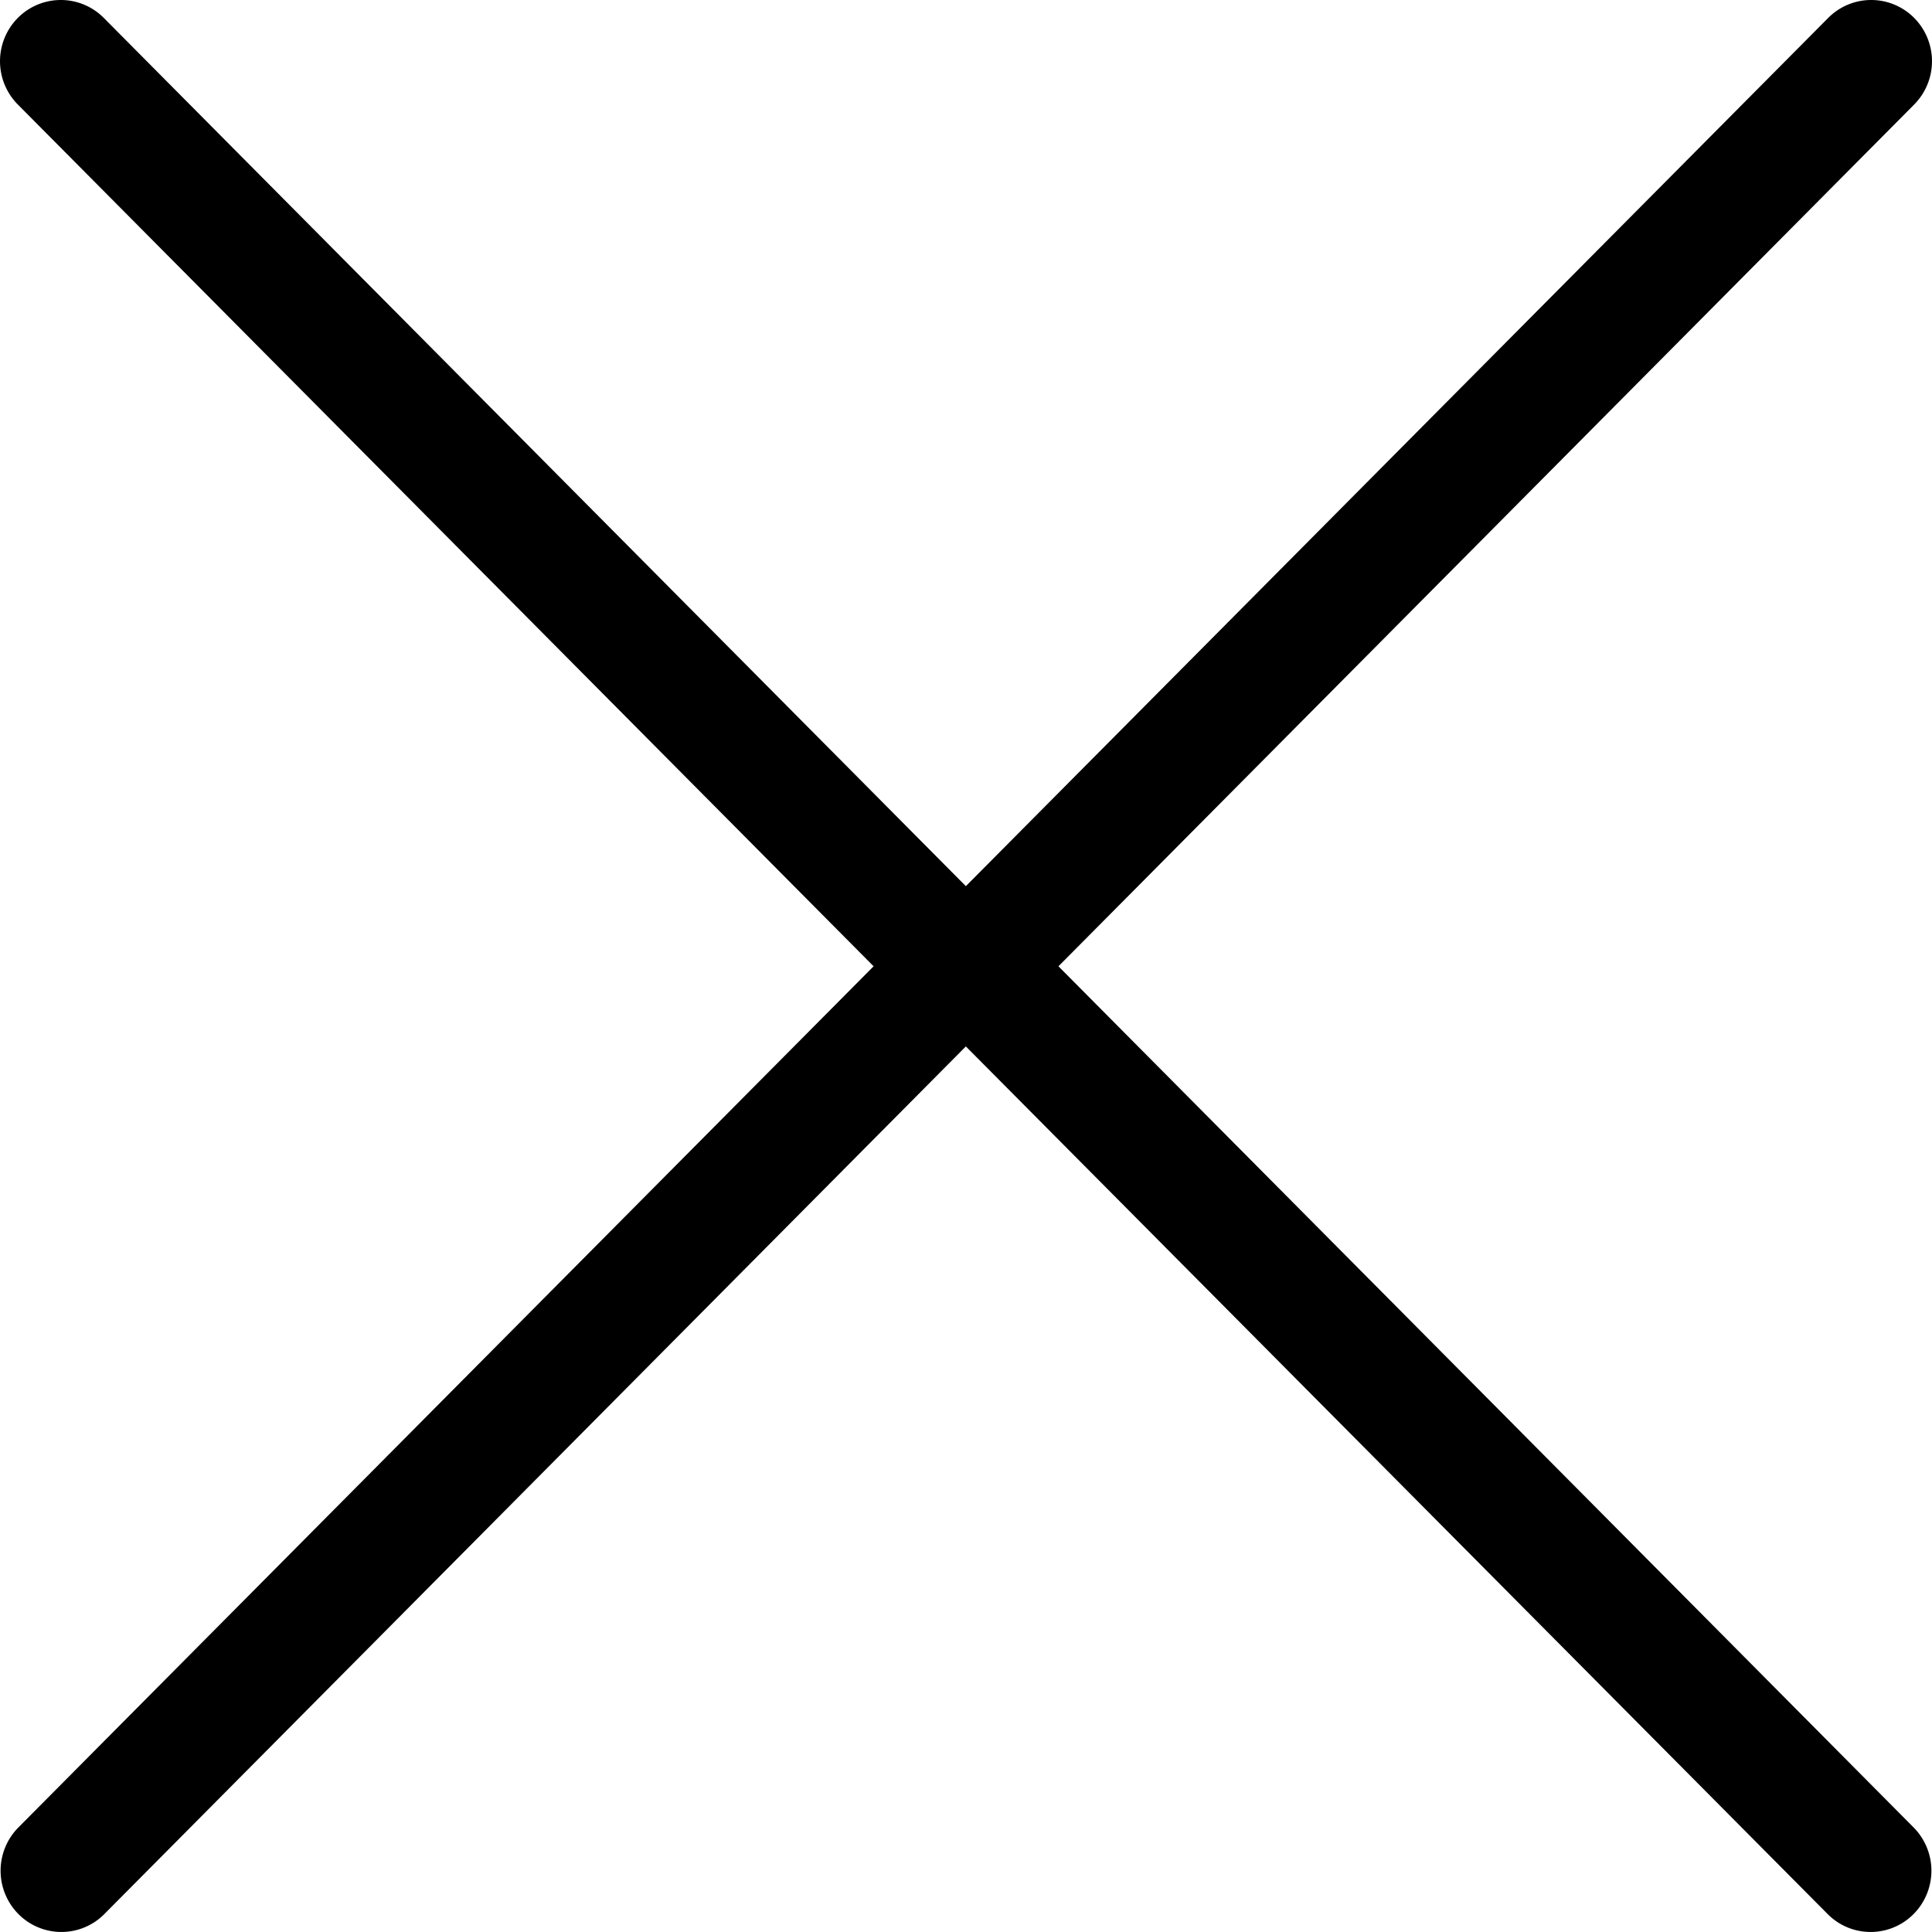 <svg xmlns="http://www.w3.org/2000/svg" viewBox="0 0 40 40">
  <path id="Close.svg" d="M18.09,20.006.384,37.835a1.274,1.274,0,0,0,0,1.793,1.252,1.252,0,0,0,1.78,0L20,21.665,37.842,39.628a1.252,1.252,0,0,0,1.78,0,1.274,1.274,0,0,0,0-1.793L21.917,20.006,39.634,2.164a1.274,1.274,0,0,0,0-1.793,1.253,1.253,0,0,0-1.78,0L20,18.347,2.152.371a1.253,1.253,0,0,0-1.78,0,1.274,1.274,0,0,0,0,1.793Z" transform="translate(-0.003 0)"/>
</svg>
